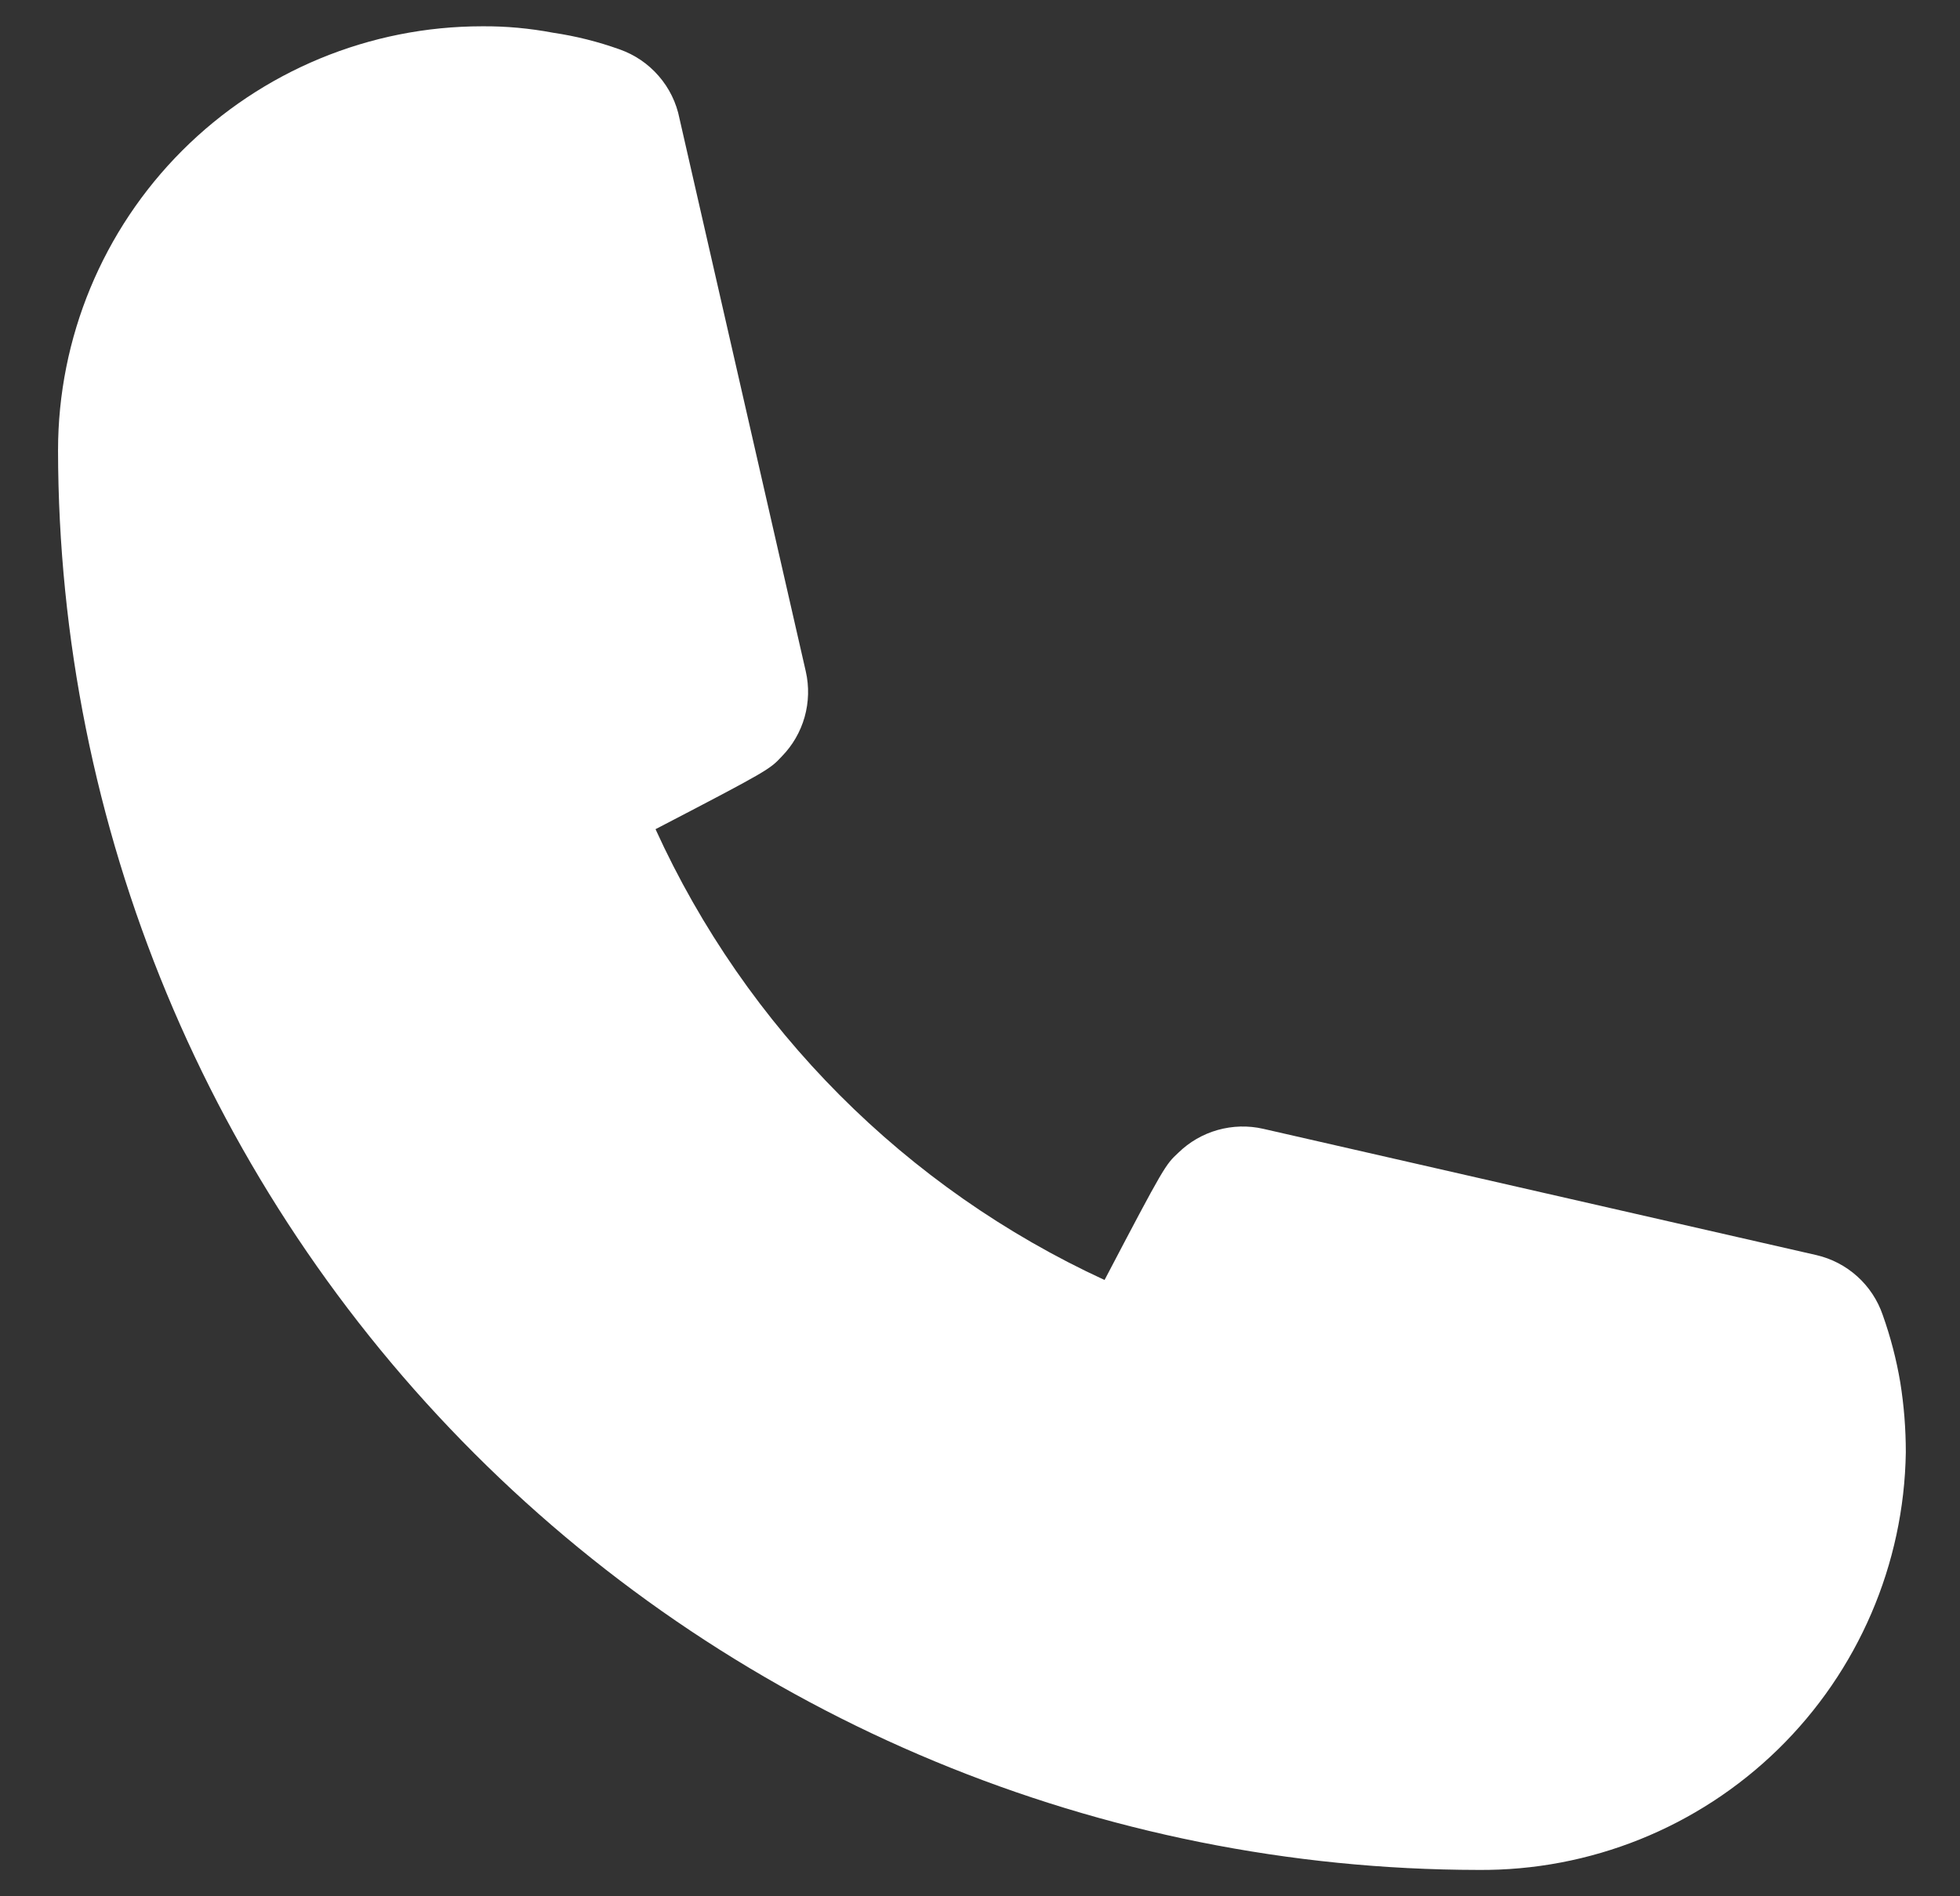 <svg width="31" height="30" viewBox="0 0 31 30" fill="none" xmlns="http://www.w3.org/2000/svg">
<rect x="0" y="0" width="31" height="30" fill="#333333" stroke="none"/>
<path d="M23.376 29.583C17.422 29.575 11.714 27.206 7.504 22.996C3.294 18.786 0.926 13.079 0.918 7.125C0.918 5.345 1.625 3.639 2.883 2.381C4.141 1.123 5.847 0.416 7.626 0.416C8.003 0.413 8.379 0.448 8.749 0.518C9.107 0.571 9.459 0.659 9.799 0.781C10.039 0.865 10.252 1.01 10.418 1.202C10.585 1.394 10.698 1.625 10.747 1.875L12.745 10.624C12.799 10.862 12.792 11.109 12.726 11.344C12.66 11.578 12.536 11.792 12.366 11.966C12.176 12.17 12.162 12.185 10.368 13.118C11.804 16.27 14.325 18.8 17.47 20.25C18.418 18.441 18.433 18.427 18.637 18.237C18.811 18.067 19.025 17.943 19.259 17.877C19.494 17.811 19.741 17.804 19.978 17.858L28.728 19.856C28.97 19.912 29.192 20.028 29.376 20.194C29.56 20.36 29.698 20.57 29.778 20.804C29.901 21.15 29.994 21.506 30.055 21.868C30.114 22.235 30.143 22.605 30.143 22.977C30.116 24.748 29.389 26.437 28.122 27.675C26.854 28.913 25.148 29.599 23.376 29.583Z" fill="white"/>
</svg>
